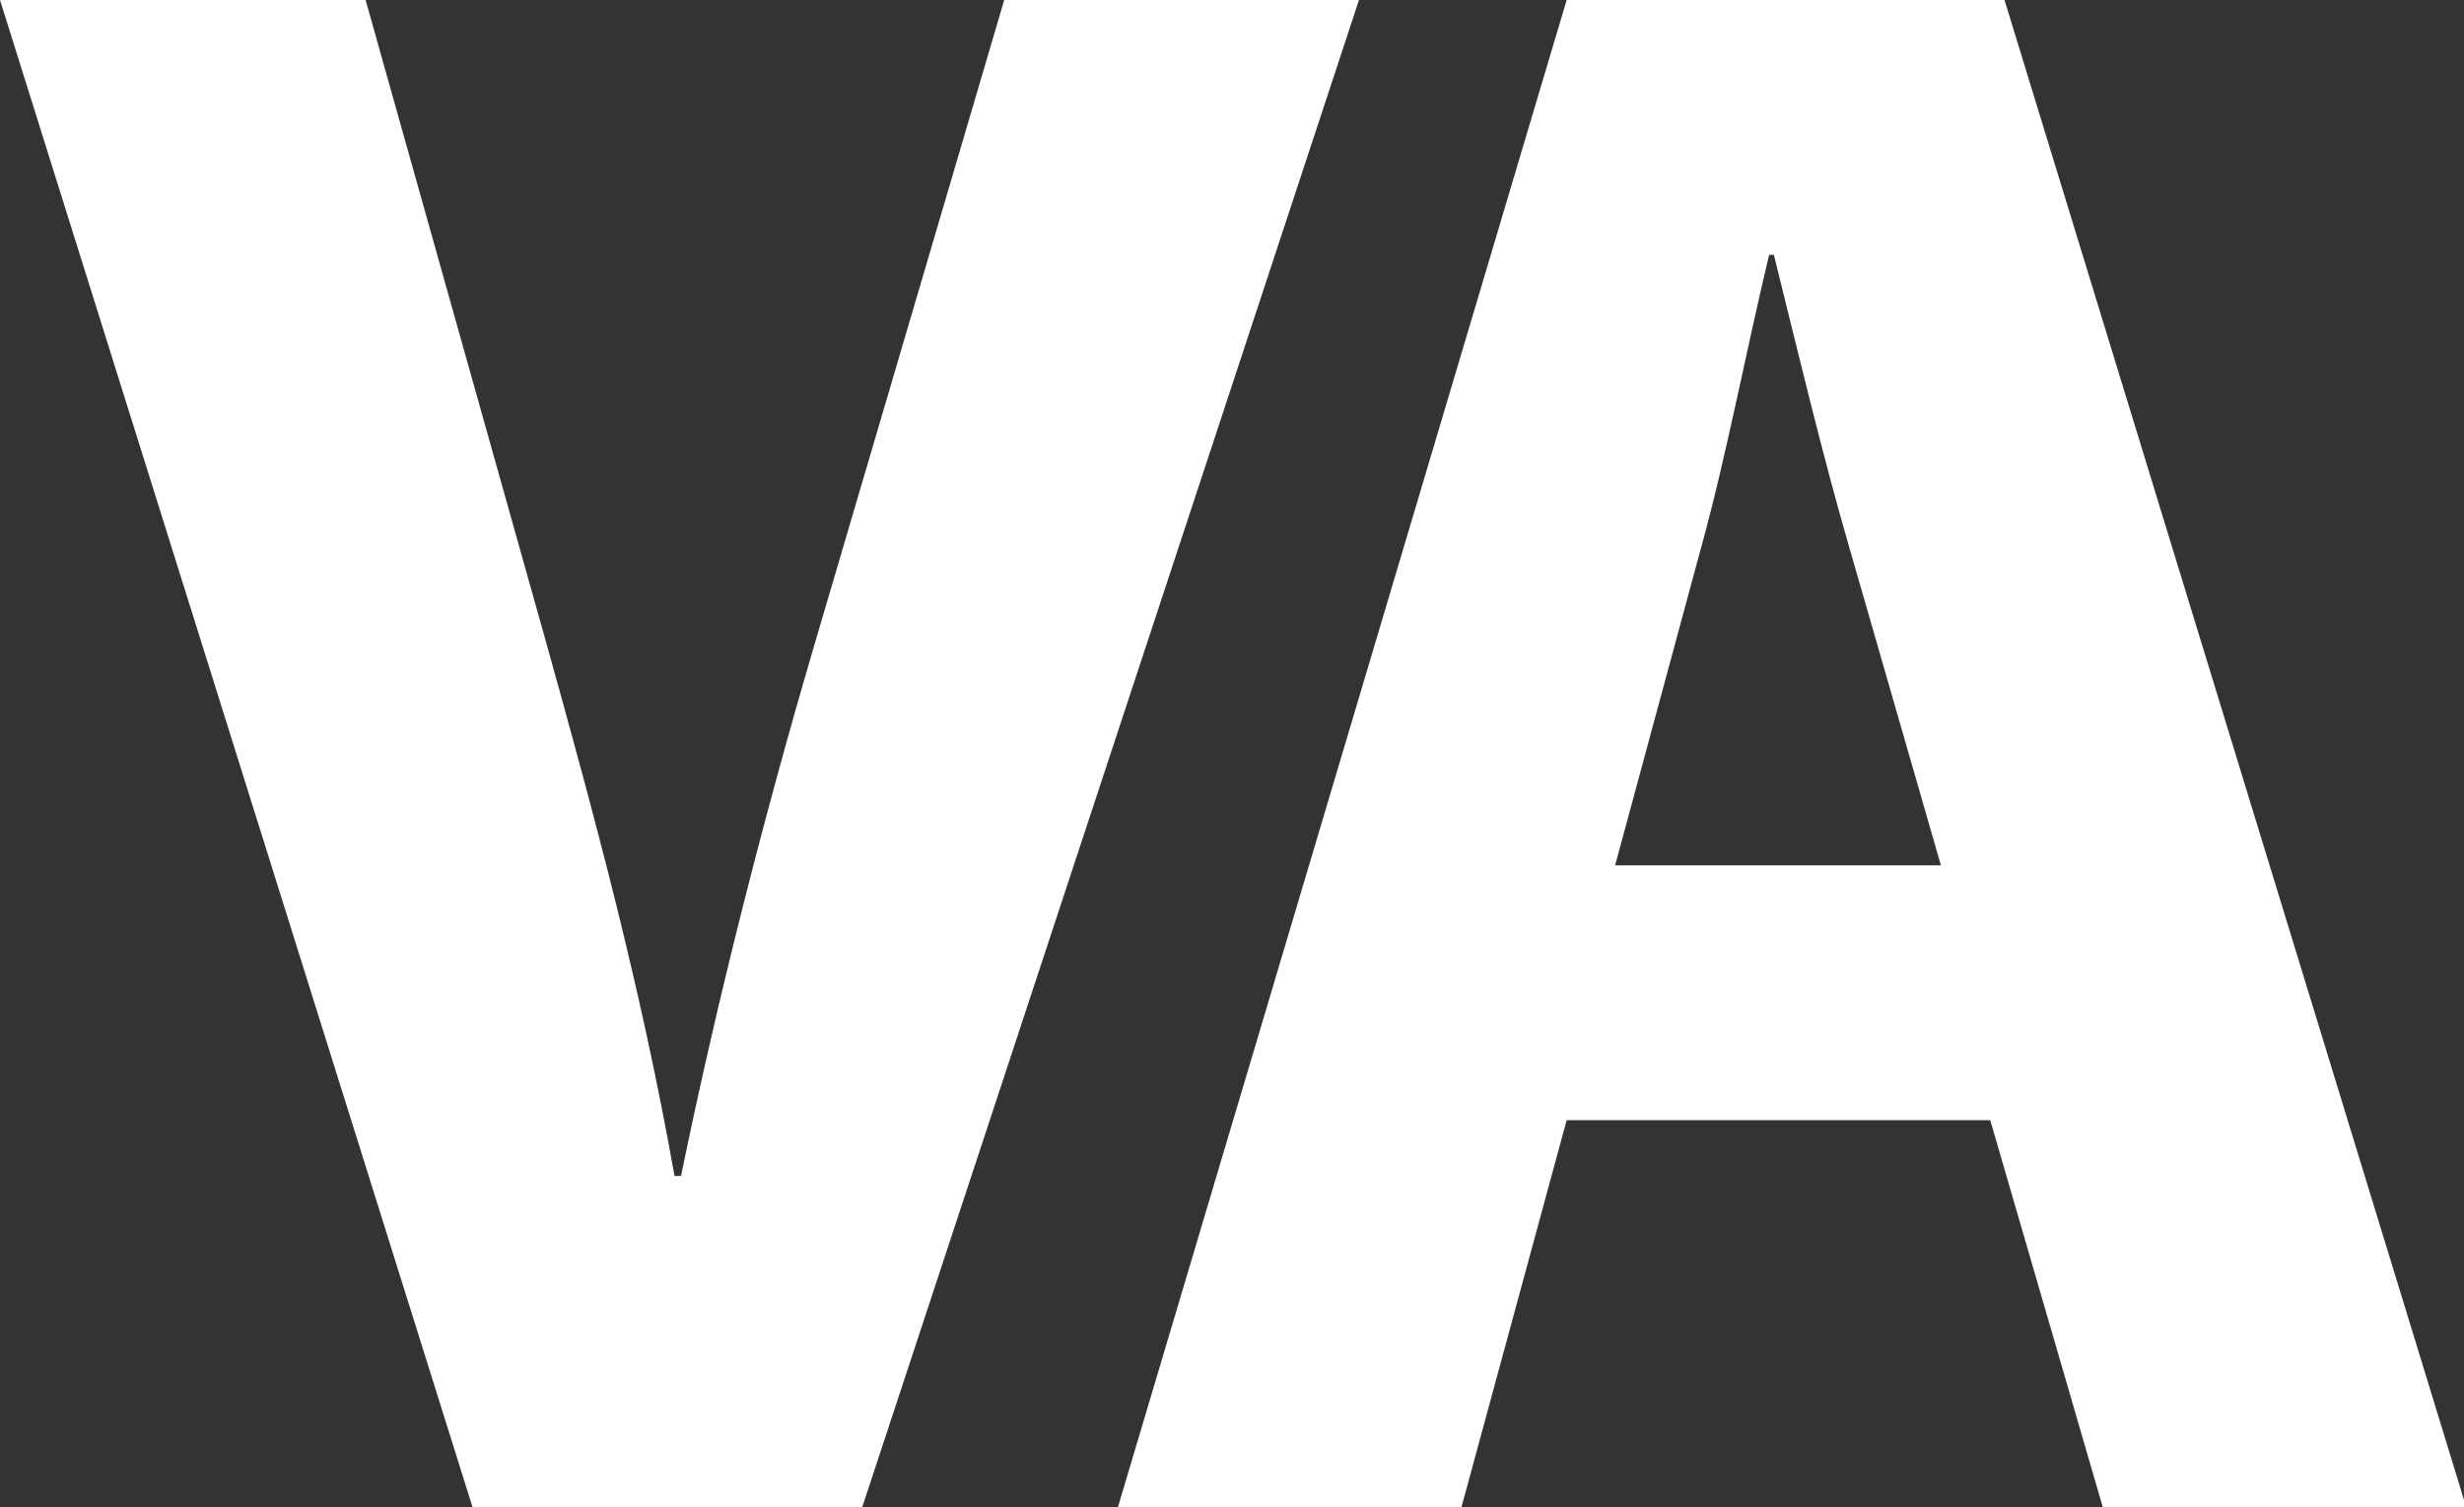 <svg width="345" height="211" viewBox="0 0 345 211" fill="none" color="#FFFFFFFF" xmlns="http://www.w3.org/2000/svg">
<rect x="0" y="0" width="345" height="211" fill="#333333" stroke="none"/>
<g clip-path="url(#clip0_1893_25827)">
<path d="M66.153 210.998L0 0H51.19L76.27 89.234C83.357 114.616 89.779 138.364 94.443 164.655H95.352C100.562 139.333 106.983 114.253 114.071 90.142L140.605 0H190.28L120.735 210.998H66.153Z" fill="currentColor"/>
<path d="M219.358 156.84L204.637 210.998H156.537L219.358 0H280.664L345.303 210.998H294.416L278.665 156.84H219.358ZM271.759 121.159L258.856 76.391C255.221 63.851 251.526 48.464 248.375 35.681H247.709C244.68 48.221 241.651 64.154 238.259 76.391L226.143 121.159H271.759Z" fill="currentColor"/>
</g>
<defs>
<clipPath id="clip0_1893_25827">
<rect width="345" height="210.998" fill="white"/>
</clipPath>
</defs>
</svg>
